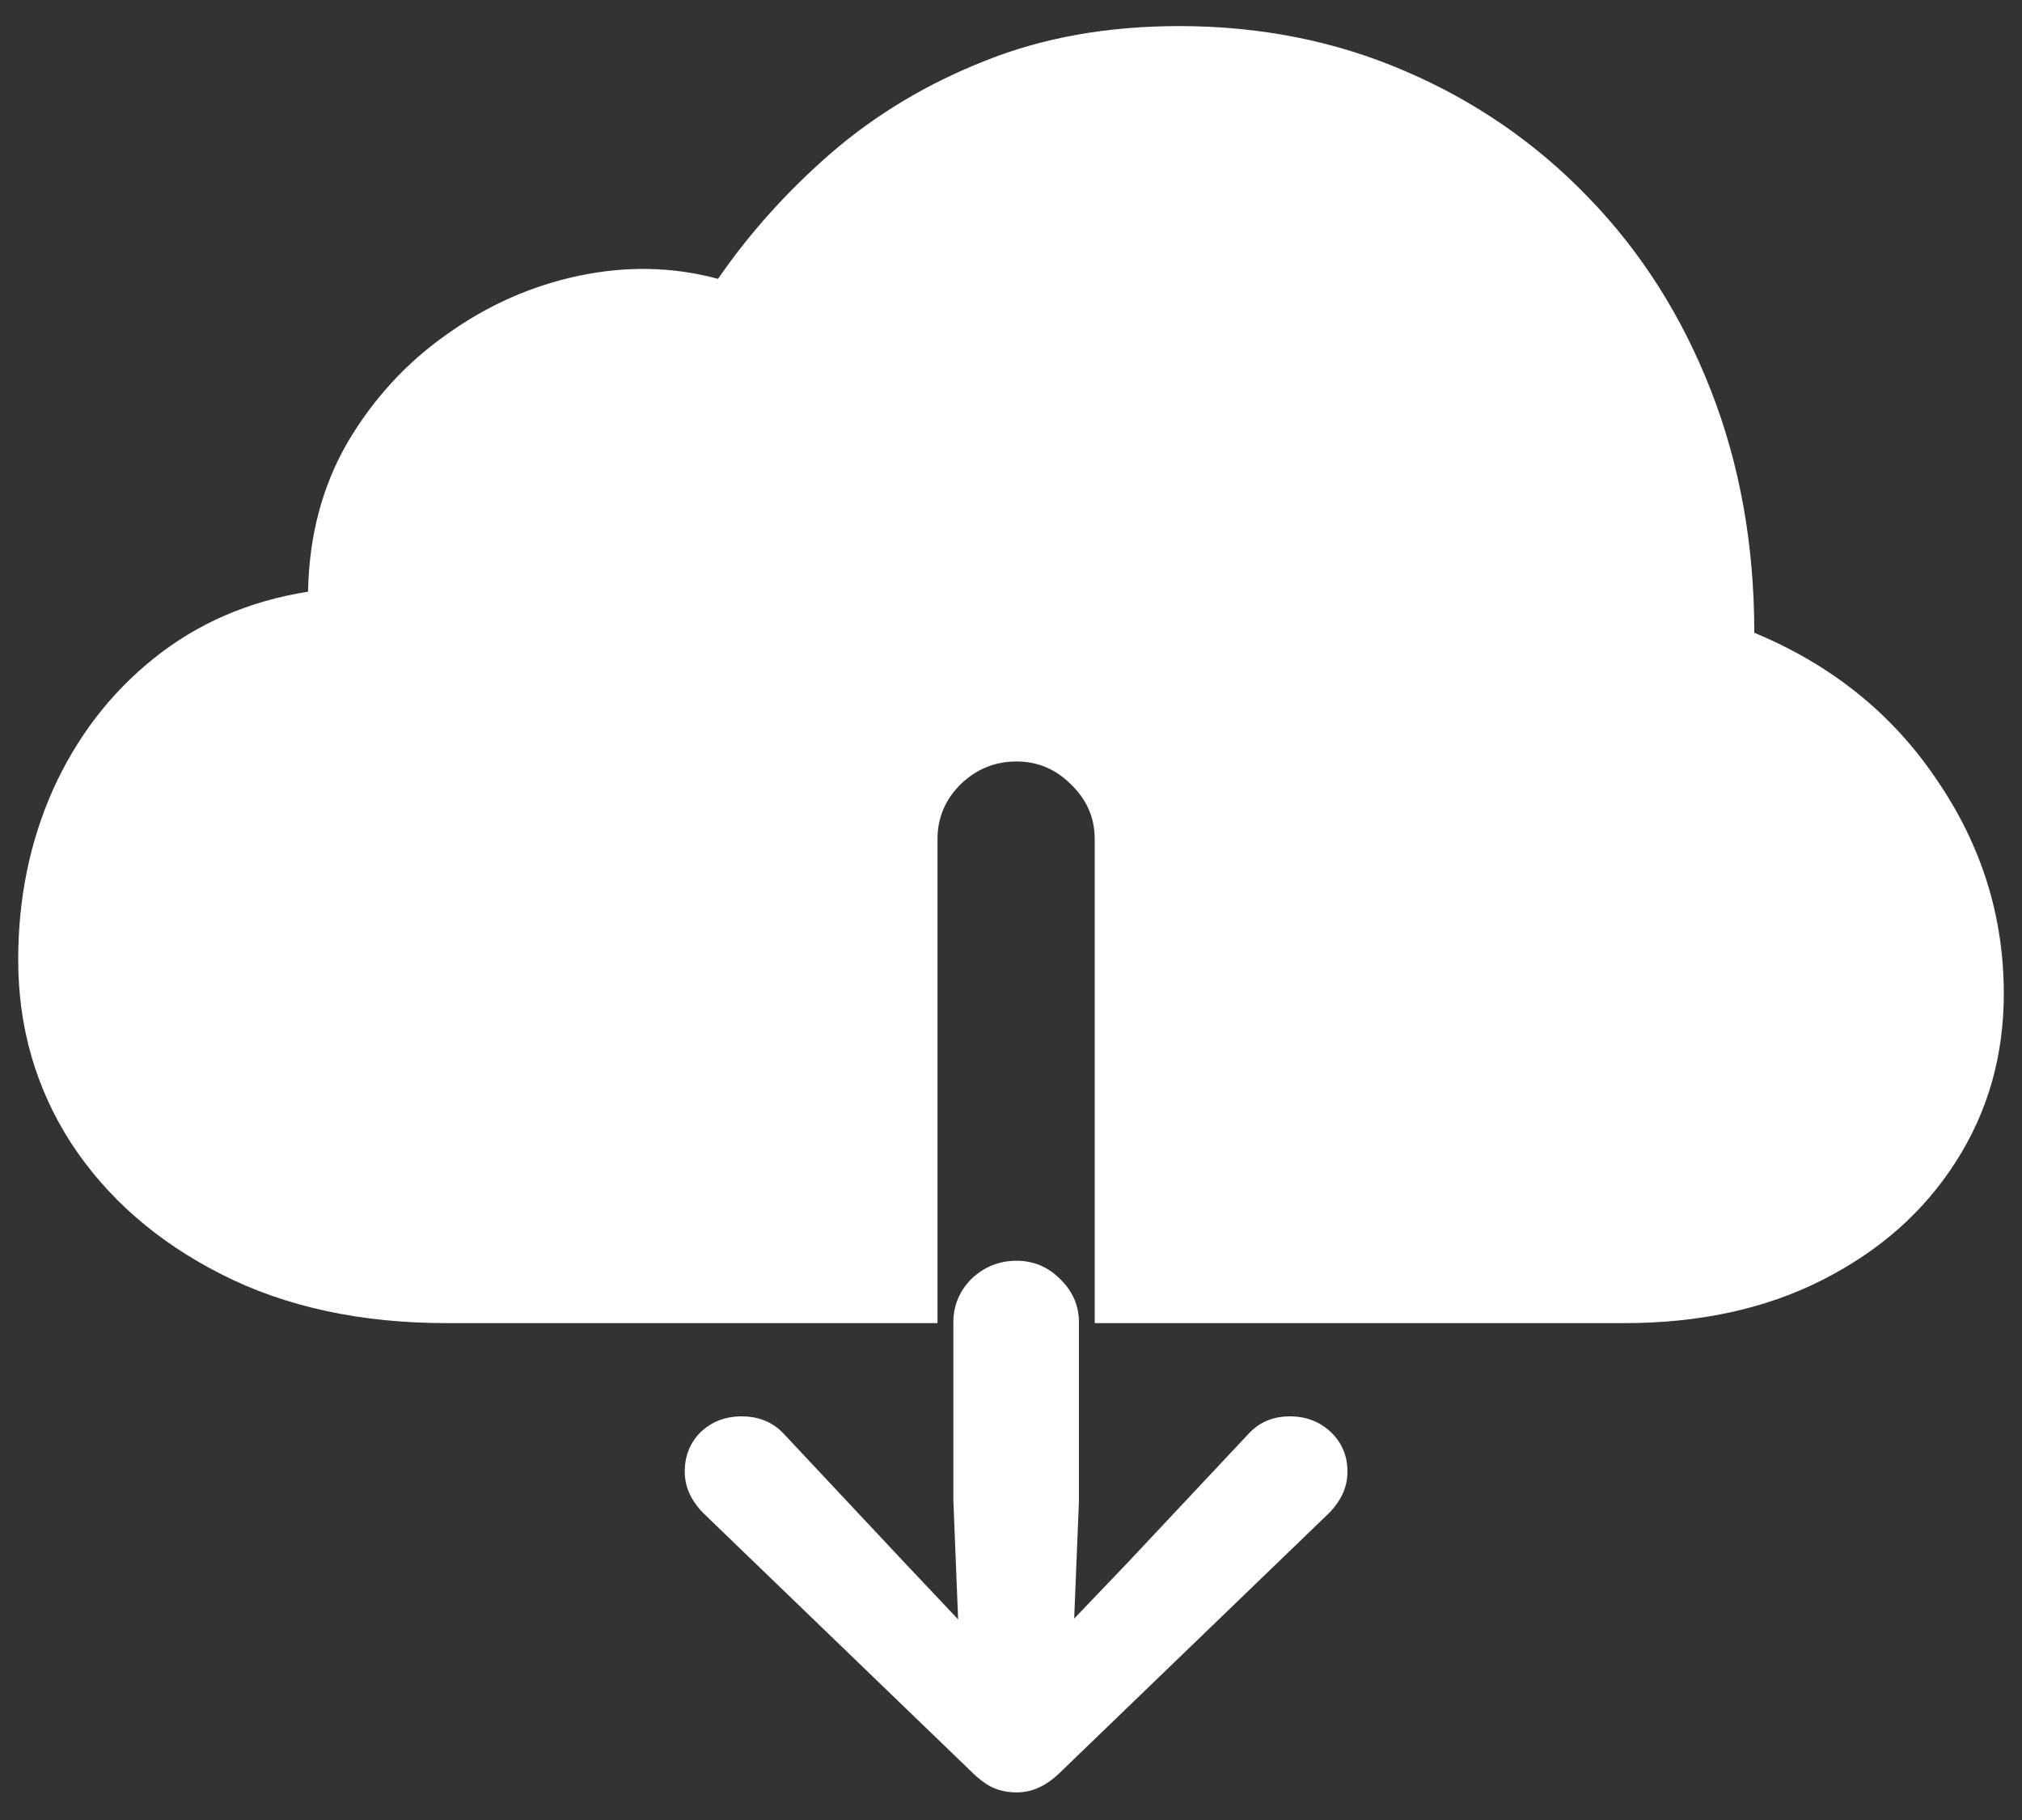 <svg width="20" height="18" viewBox="0 0 20 18" fill="none" xmlns="http://www.w3.org/2000/svg">
<rect x="0" y="0" width="20" height="18" fill="#333333" stroke="none"/>
<path d="M4.422 13.086H9.273V8.297C9.273 8.089 9.349 7.909 9.5 7.758C9.656 7.607 9.841 7.531 10.055 7.531C10.263 7.531 10.443 7.607 10.594 7.758C10.75 7.909 10.828 8.089 10.828 8.297V13.086H16.062C16.812 13.086 17.469 12.943 18.031 12.656C18.594 12.37 19.031 11.982 19.344 11.492C19.662 10.997 19.82 10.443 19.82 9.828C19.82 9.062 19.599 8.357 19.156 7.711C18.719 7.06 18.117 6.576 17.352 6.258C17.352 5.388 17.208 4.589 16.922 3.859C16.635 3.125 16.232 2.49 15.711 1.953C15.195 1.417 14.591 1 13.898 0.703C13.211 0.406 12.466 0.258 11.664 0.258C10.956 0.258 10.315 0.372 9.742 0.602C9.174 0.826 8.669 1.128 8.227 1.508C7.789 1.888 7.414 2.305 7.102 2.758C6.659 2.638 6.201 2.628 5.727 2.727C5.258 2.826 4.823 3.018 4.422 3.305C4.021 3.586 3.693 3.943 3.438 4.375C3.188 4.807 3.057 5.299 3.047 5.852C2.458 5.945 1.948 6.167 1.516 6.516C1.089 6.859 0.758 7.292 0.523 7.812C0.294 8.328 0.18 8.888 0.18 9.492C0.18 10.159 0.354 10.763 0.703 11.305C1.057 11.846 1.552 12.279 2.188 12.602C2.823 12.925 3.568 13.086 4.422 13.086ZM10.055 17.727C10.133 17.727 10.206 17.711 10.273 17.68C10.346 17.648 10.422 17.594 10.5 17.516L13.141 14.969C13.266 14.844 13.328 14.706 13.328 14.555C13.328 14.398 13.273 14.268 13.164 14.164C13.055 14.06 12.919 14.008 12.758 14.008C12.586 14.008 12.445 14.07 12.336 14.195L11.148 15.461L10.625 16.008L10.672 14.844V13.078C10.672 12.912 10.609 12.768 10.484 12.648C10.365 12.529 10.221 12.469 10.055 12.469C9.883 12.469 9.734 12.529 9.609 12.648C9.49 12.768 9.43 12.912 9.43 13.078V14.844L9.477 16.016L8.953 15.461L7.766 14.195C7.656 14.07 7.513 14.008 7.336 14.008C7.174 14.008 7.039 14.06 6.93 14.164C6.826 14.268 6.773 14.398 6.773 14.555C6.773 14.706 6.836 14.844 6.961 14.969L9.602 17.516C9.68 17.594 9.753 17.648 9.82 17.68C9.893 17.711 9.971 17.727 10.055 17.727Z" fill="white"/>
</svg>
